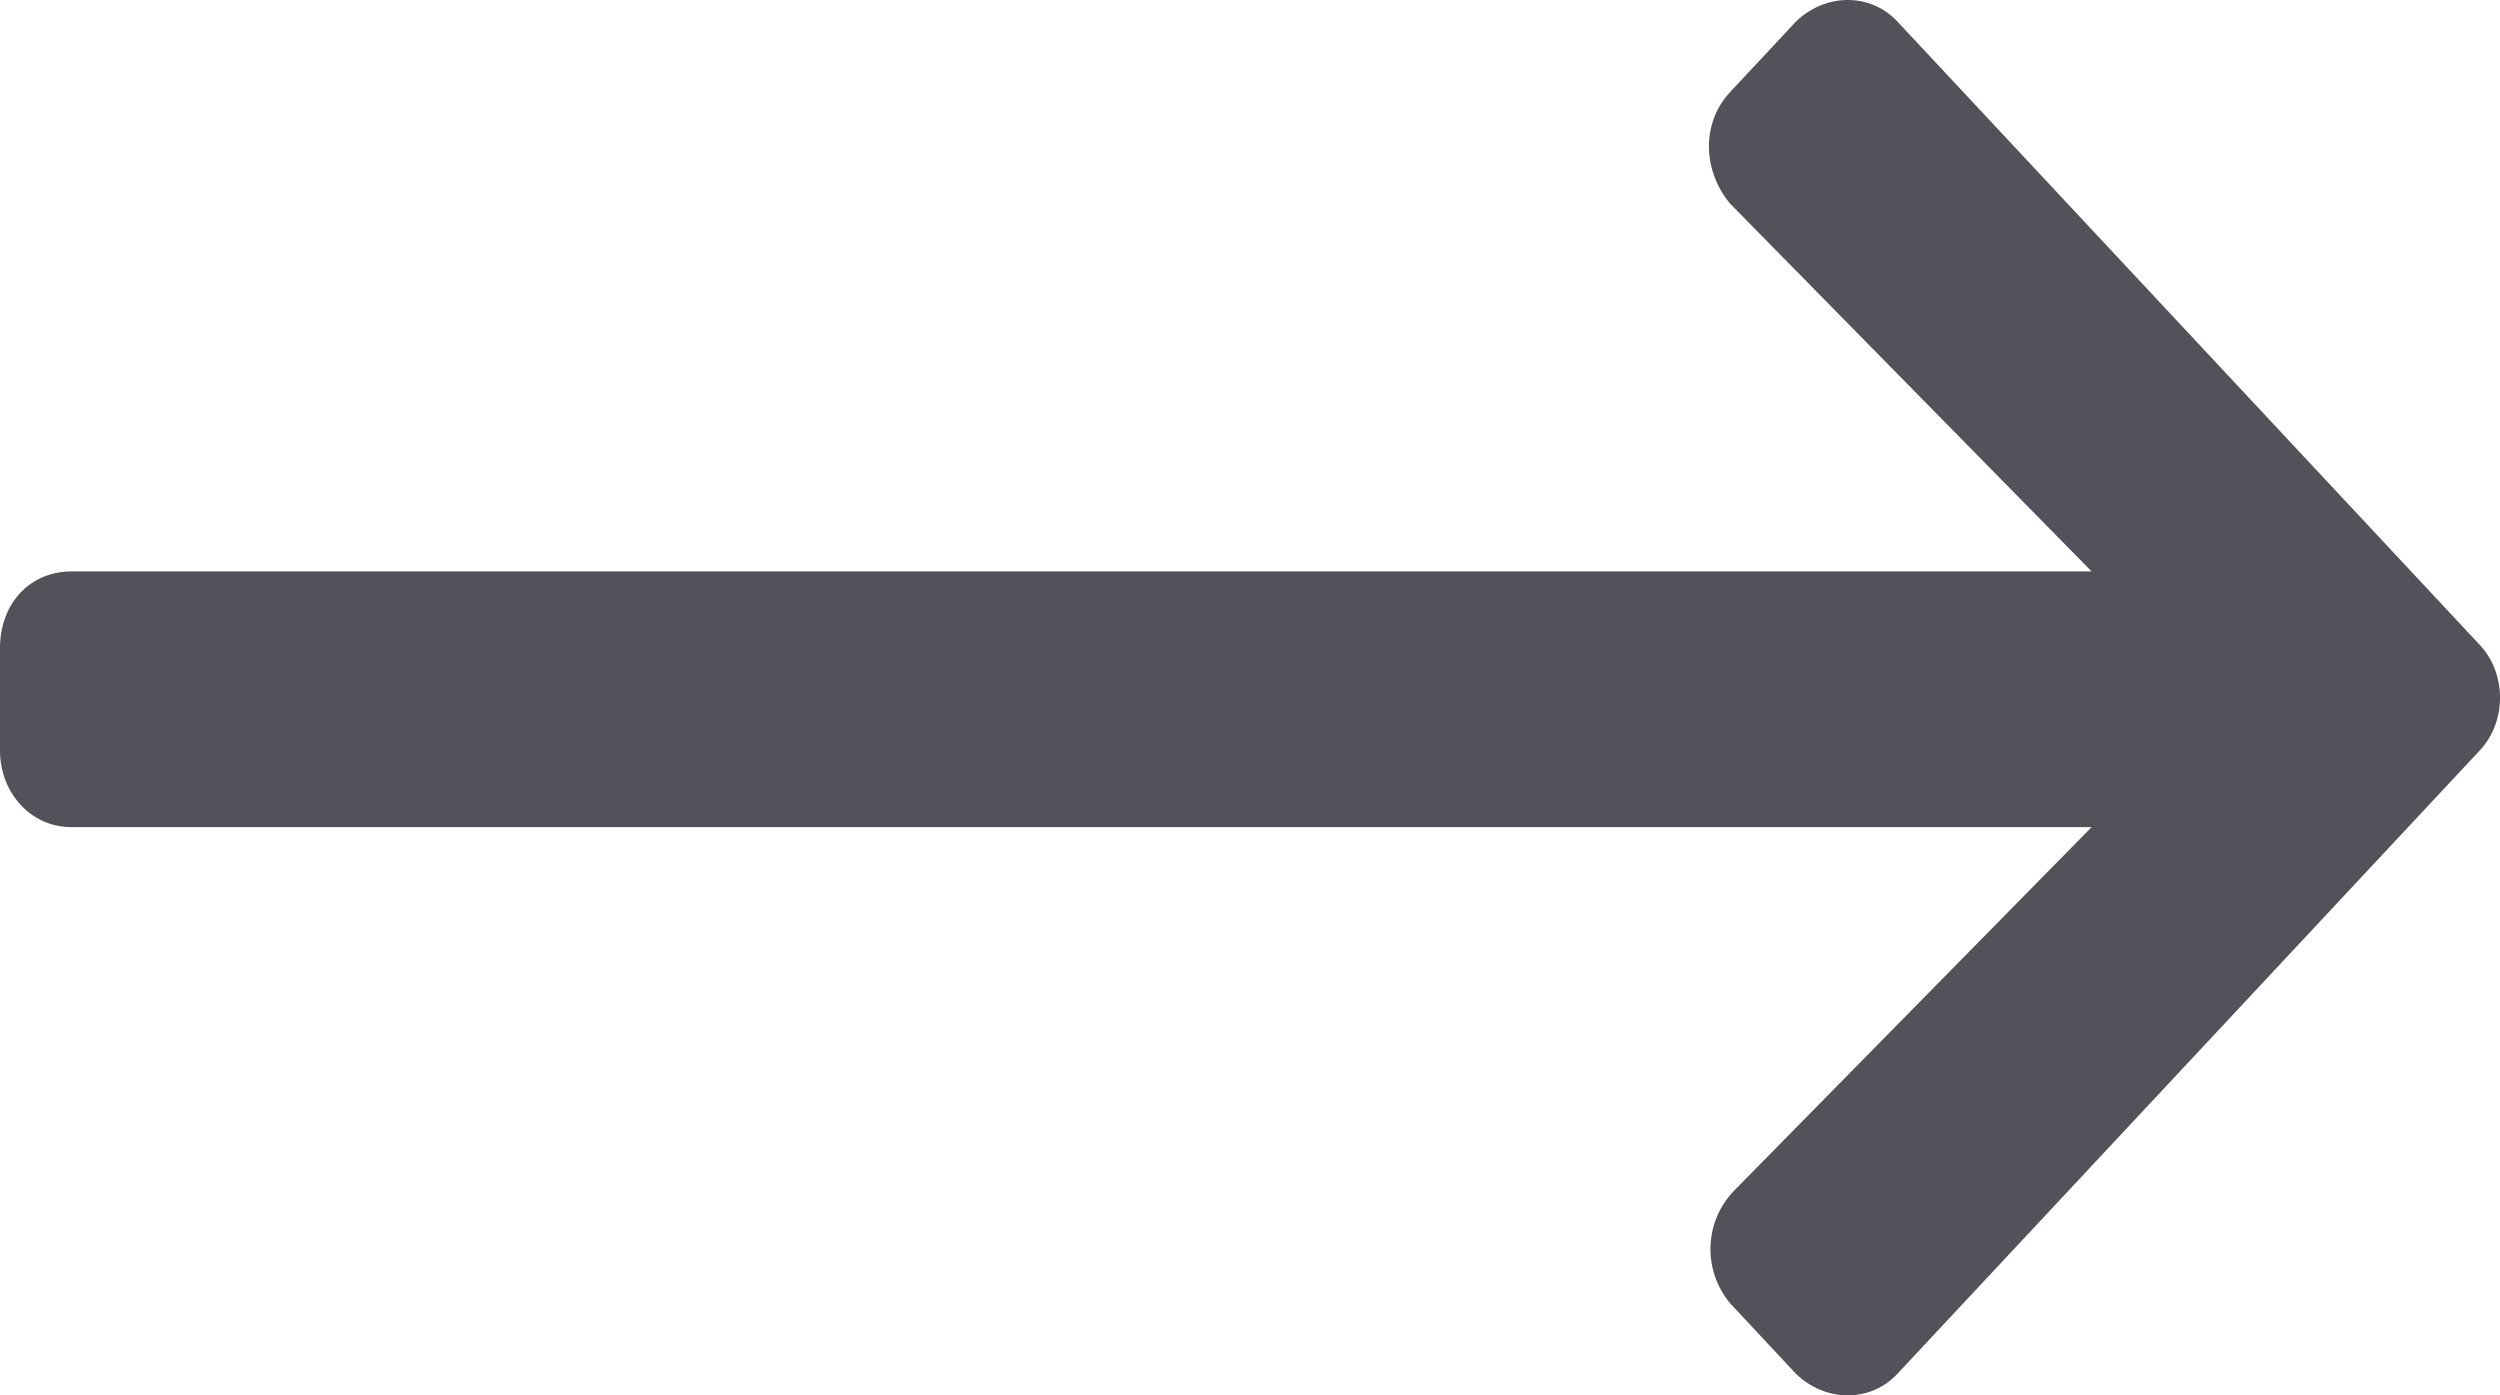 <svg width="43" height="24" viewBox="0 0 43 24" fill="none" xmlns="http://www.w3.org/2000/svg">
<path d="M29.76 1.581C29.246 2.131 29.298 2.955 29.76 3.505L35.975 9.828L1.233 9.828C0.514 9.828 3.36106e-06 10.378 3.32741e-06 11.148L3.2505e-06 12.907C3.21926e-06 13.622 0.514 14.227 1.233 14.227L35.975 14.227L29.811 20.495C29.298 21.045 29.298 21.869 29.76 22.419L30.89 23.629C31.404 24.124 32.174 24.124 32.636 23.629L42.653 12.907C43.116 12.412 43.116 11.588 42.653 11.093L32.636 0.371C32.174 -0.124 31.404 -0.124 30.89 0.371L29.76 1.581Z" fill="#52525B"/>
</svg>
